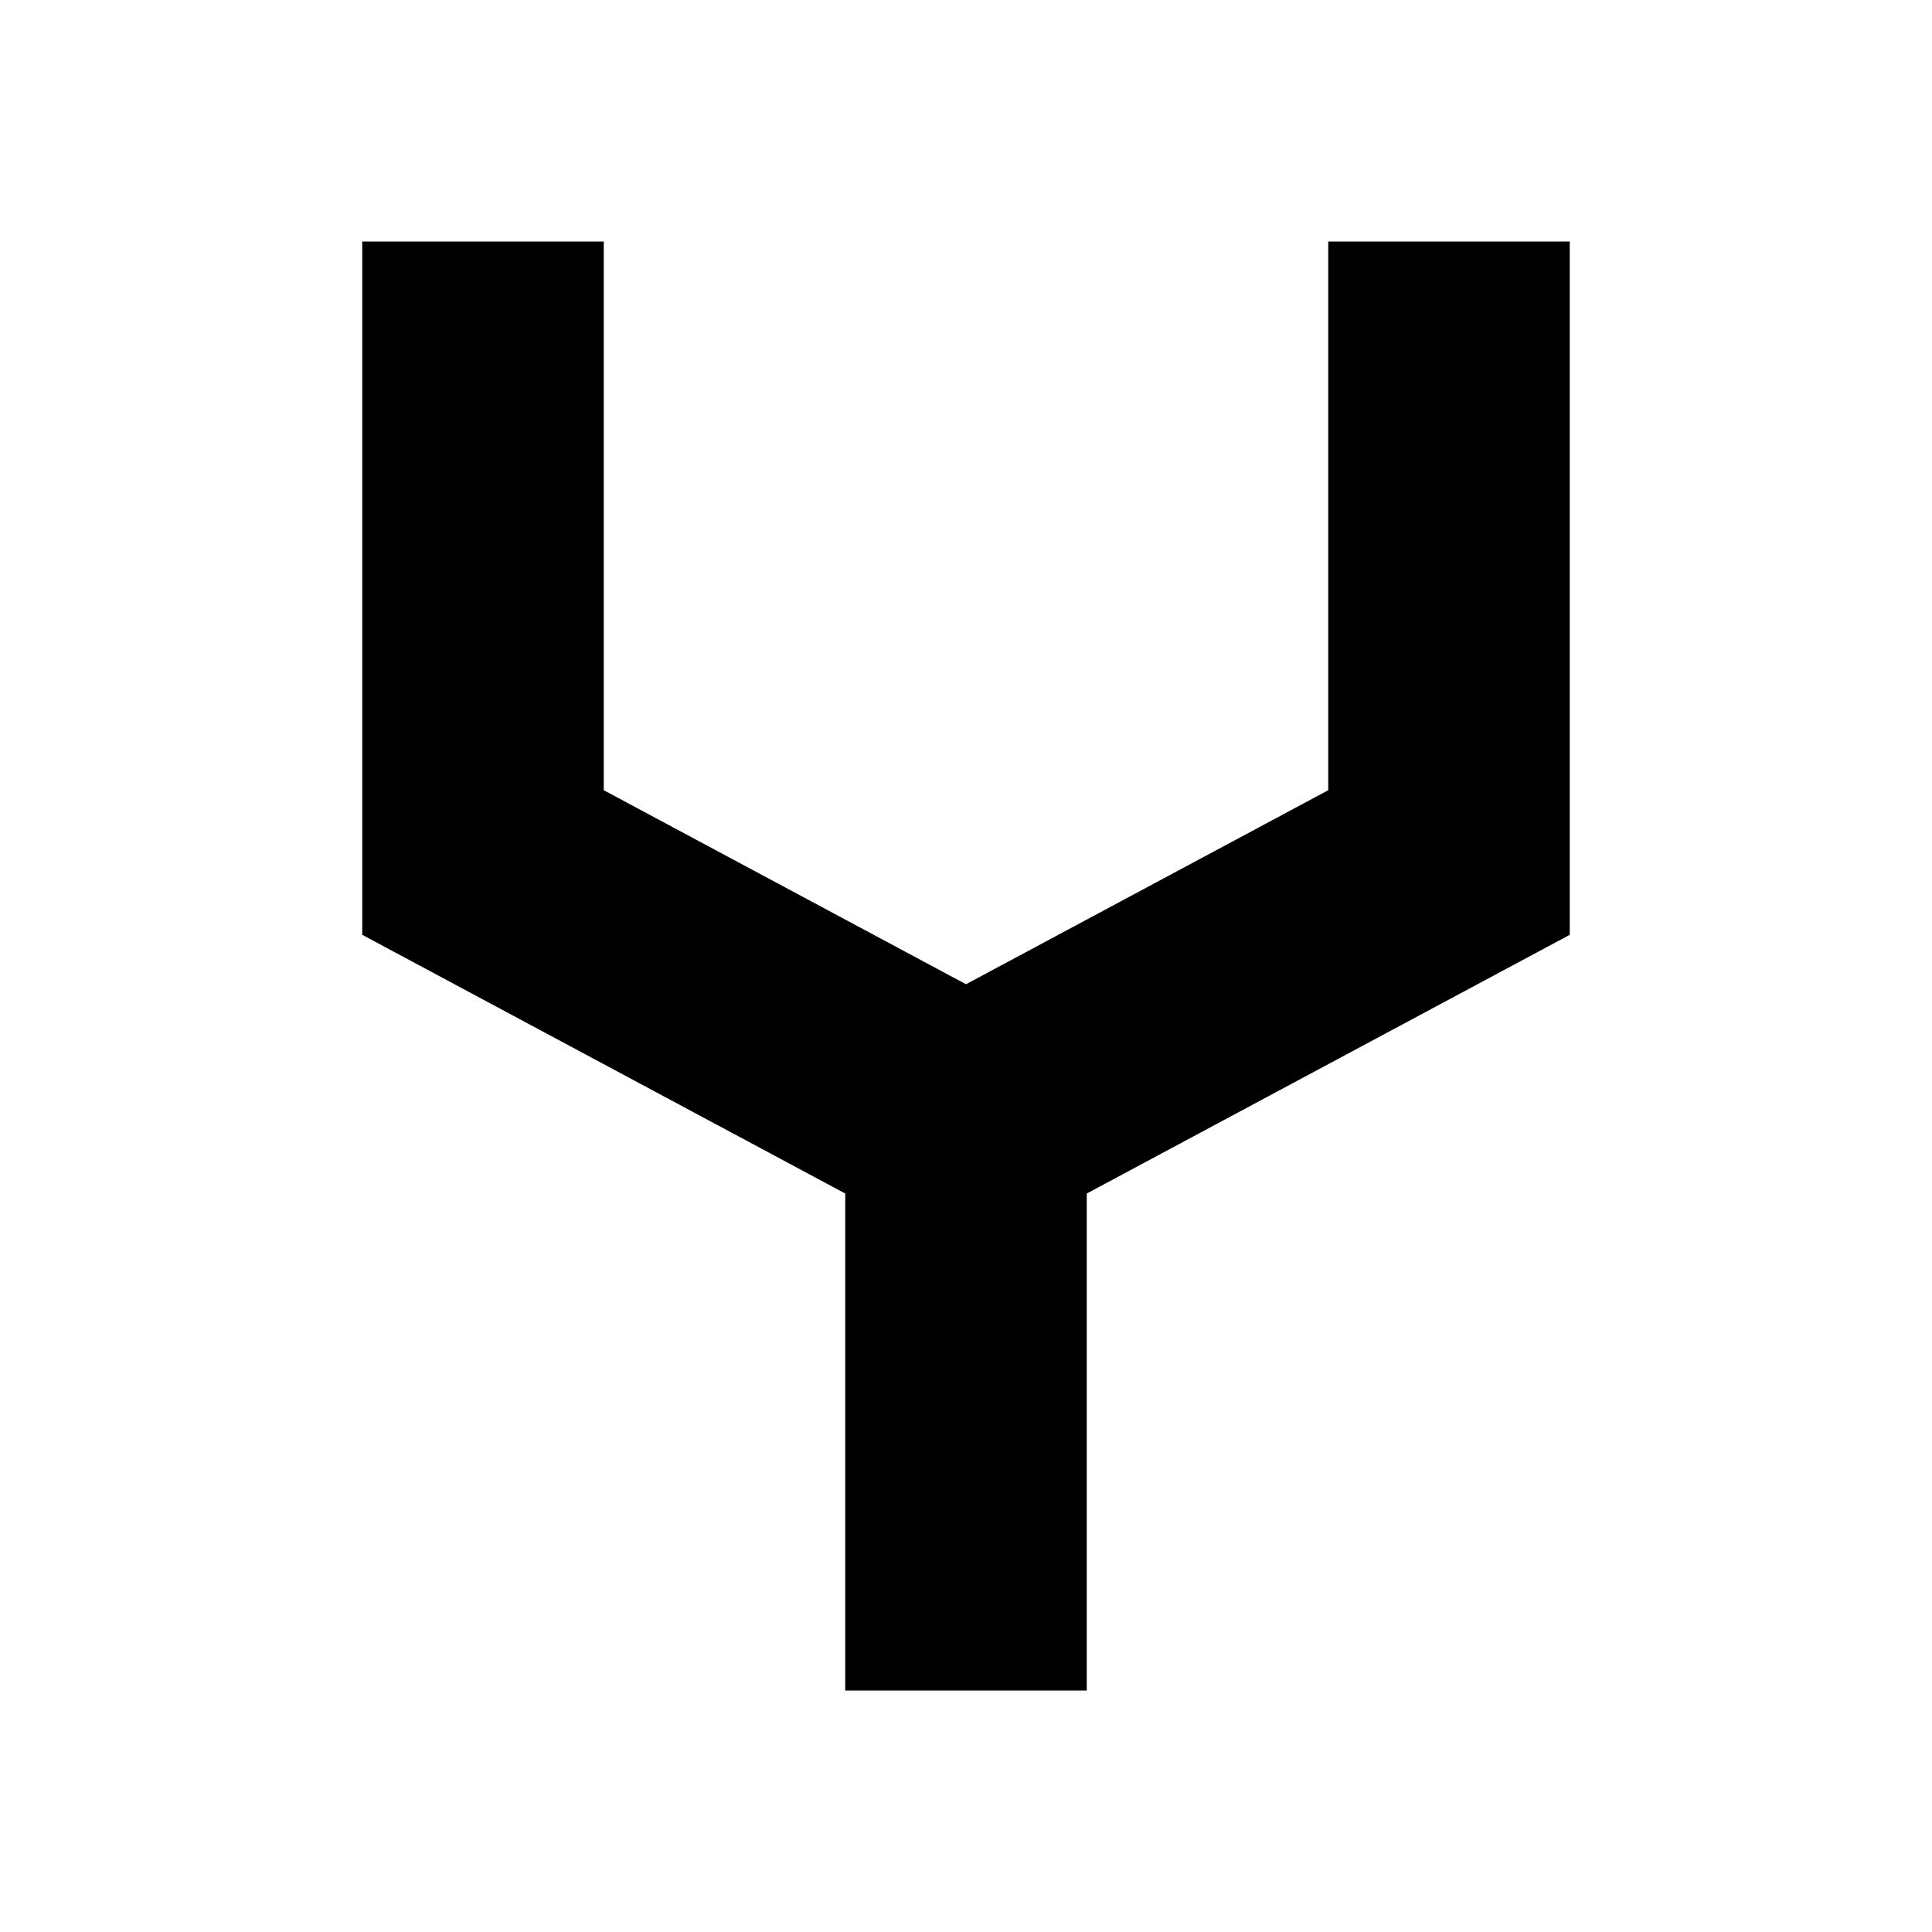 <svg width="32" height="32" viewBox="0 0 32 32" fill="none" xmlns="http://www.w3.org/2000/svg">
<path d="M8 4V14.286L16 18.571M16 18.571V28M16 18.571L24 14.286V4" stroke="black" stroke-width="4"/>
</svg>
